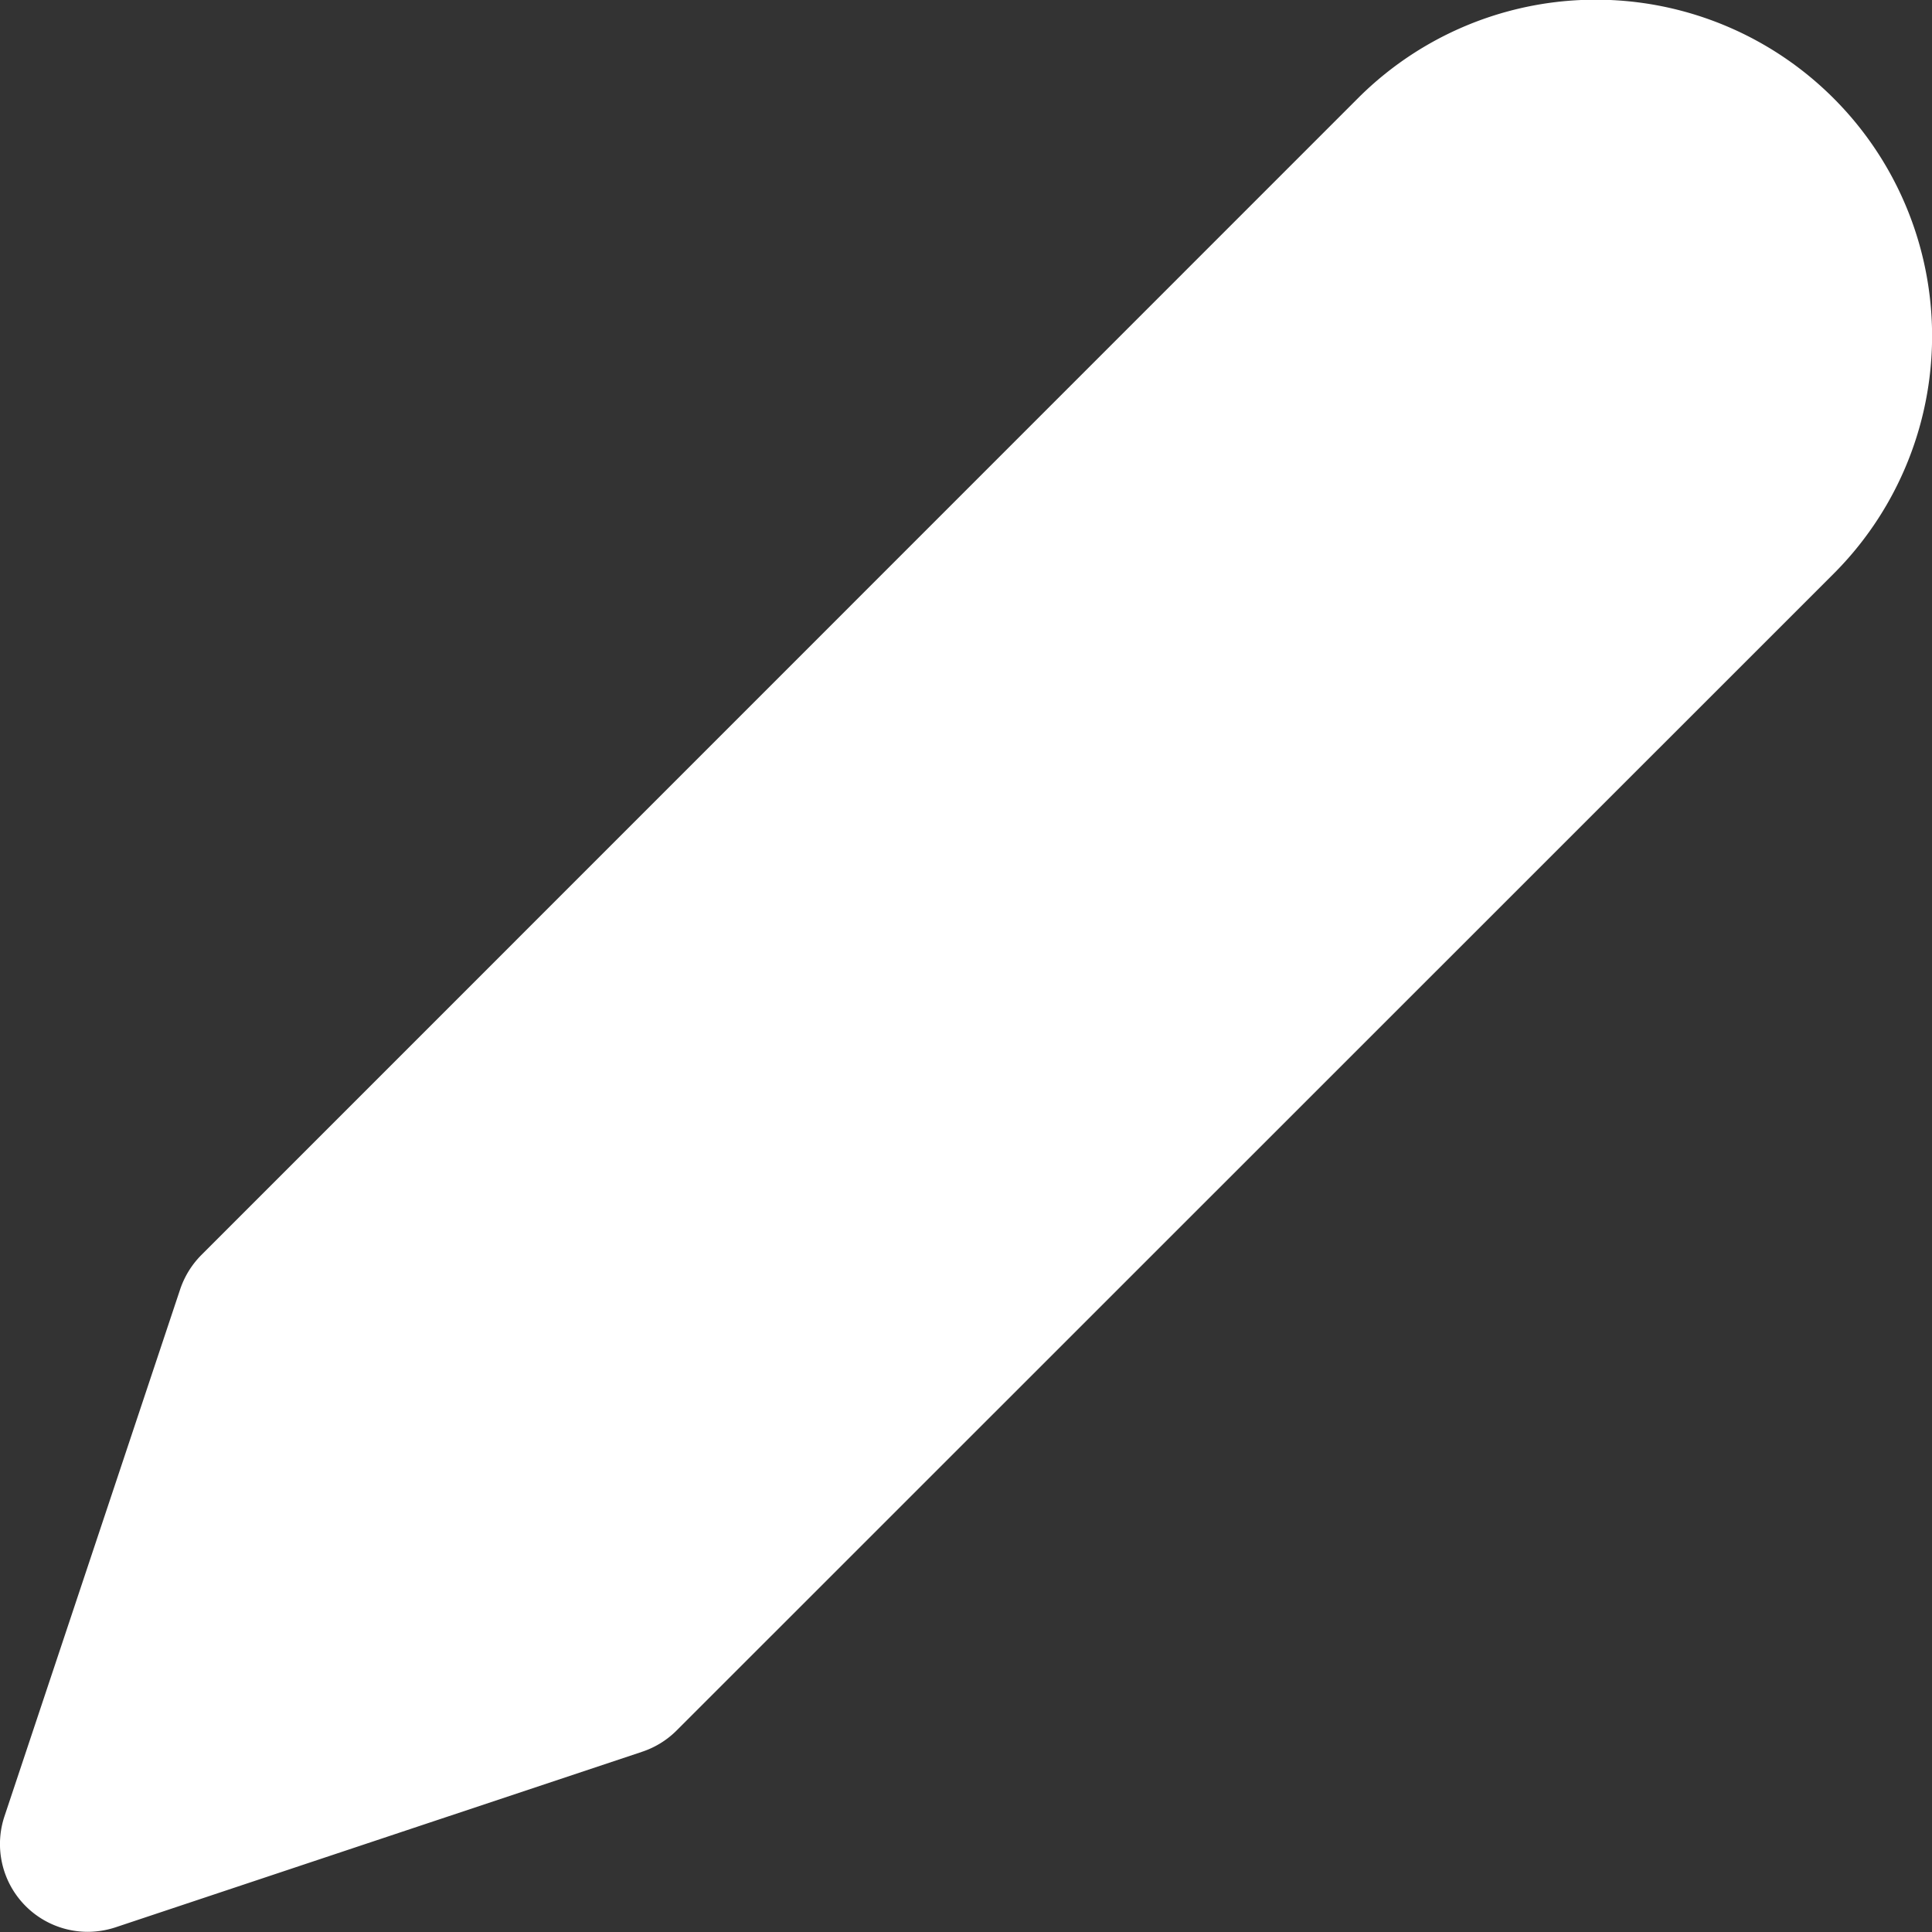 <svg xmlns="http://www.w3.org/2000/svg" width="21.569" height="21.569" viewBox="0 0 21.569 21.569">
  <rect x="0" y="0" width="21.569" height="21.569" fill="#333333" stroke="none"/>
  <g id="edit_3_" data-name="edit (3)" transform="translate(-102.409 -0.004)">
    <g id="Group_57598" data-name="Group 57598" transform="translate(102.409 0.004)">
      <g id="Group_57597" data-name="Group 57597" transform="translate(0)">
        <path id="Path_197749" data-name="Path 197749" d="M122.878,1.1a3.753,3.753,0,0,0-5.308,0L104.656,14.016a.991.991,0,0,0-.236.383l-1.961,5.882a.98.98,0,0,0,.929,1.29,1,1,0,0,0,.31-.05l5.882-1.961a.981.981,0,0,0,.383-.237L122.878,6.411A3.753,3.753,0,0,0,122.878,1.1Z" transform="translate(-102.409 -0.004)" fill="#fff"/>
      </g>
    </g>
  </g>
</svg>
